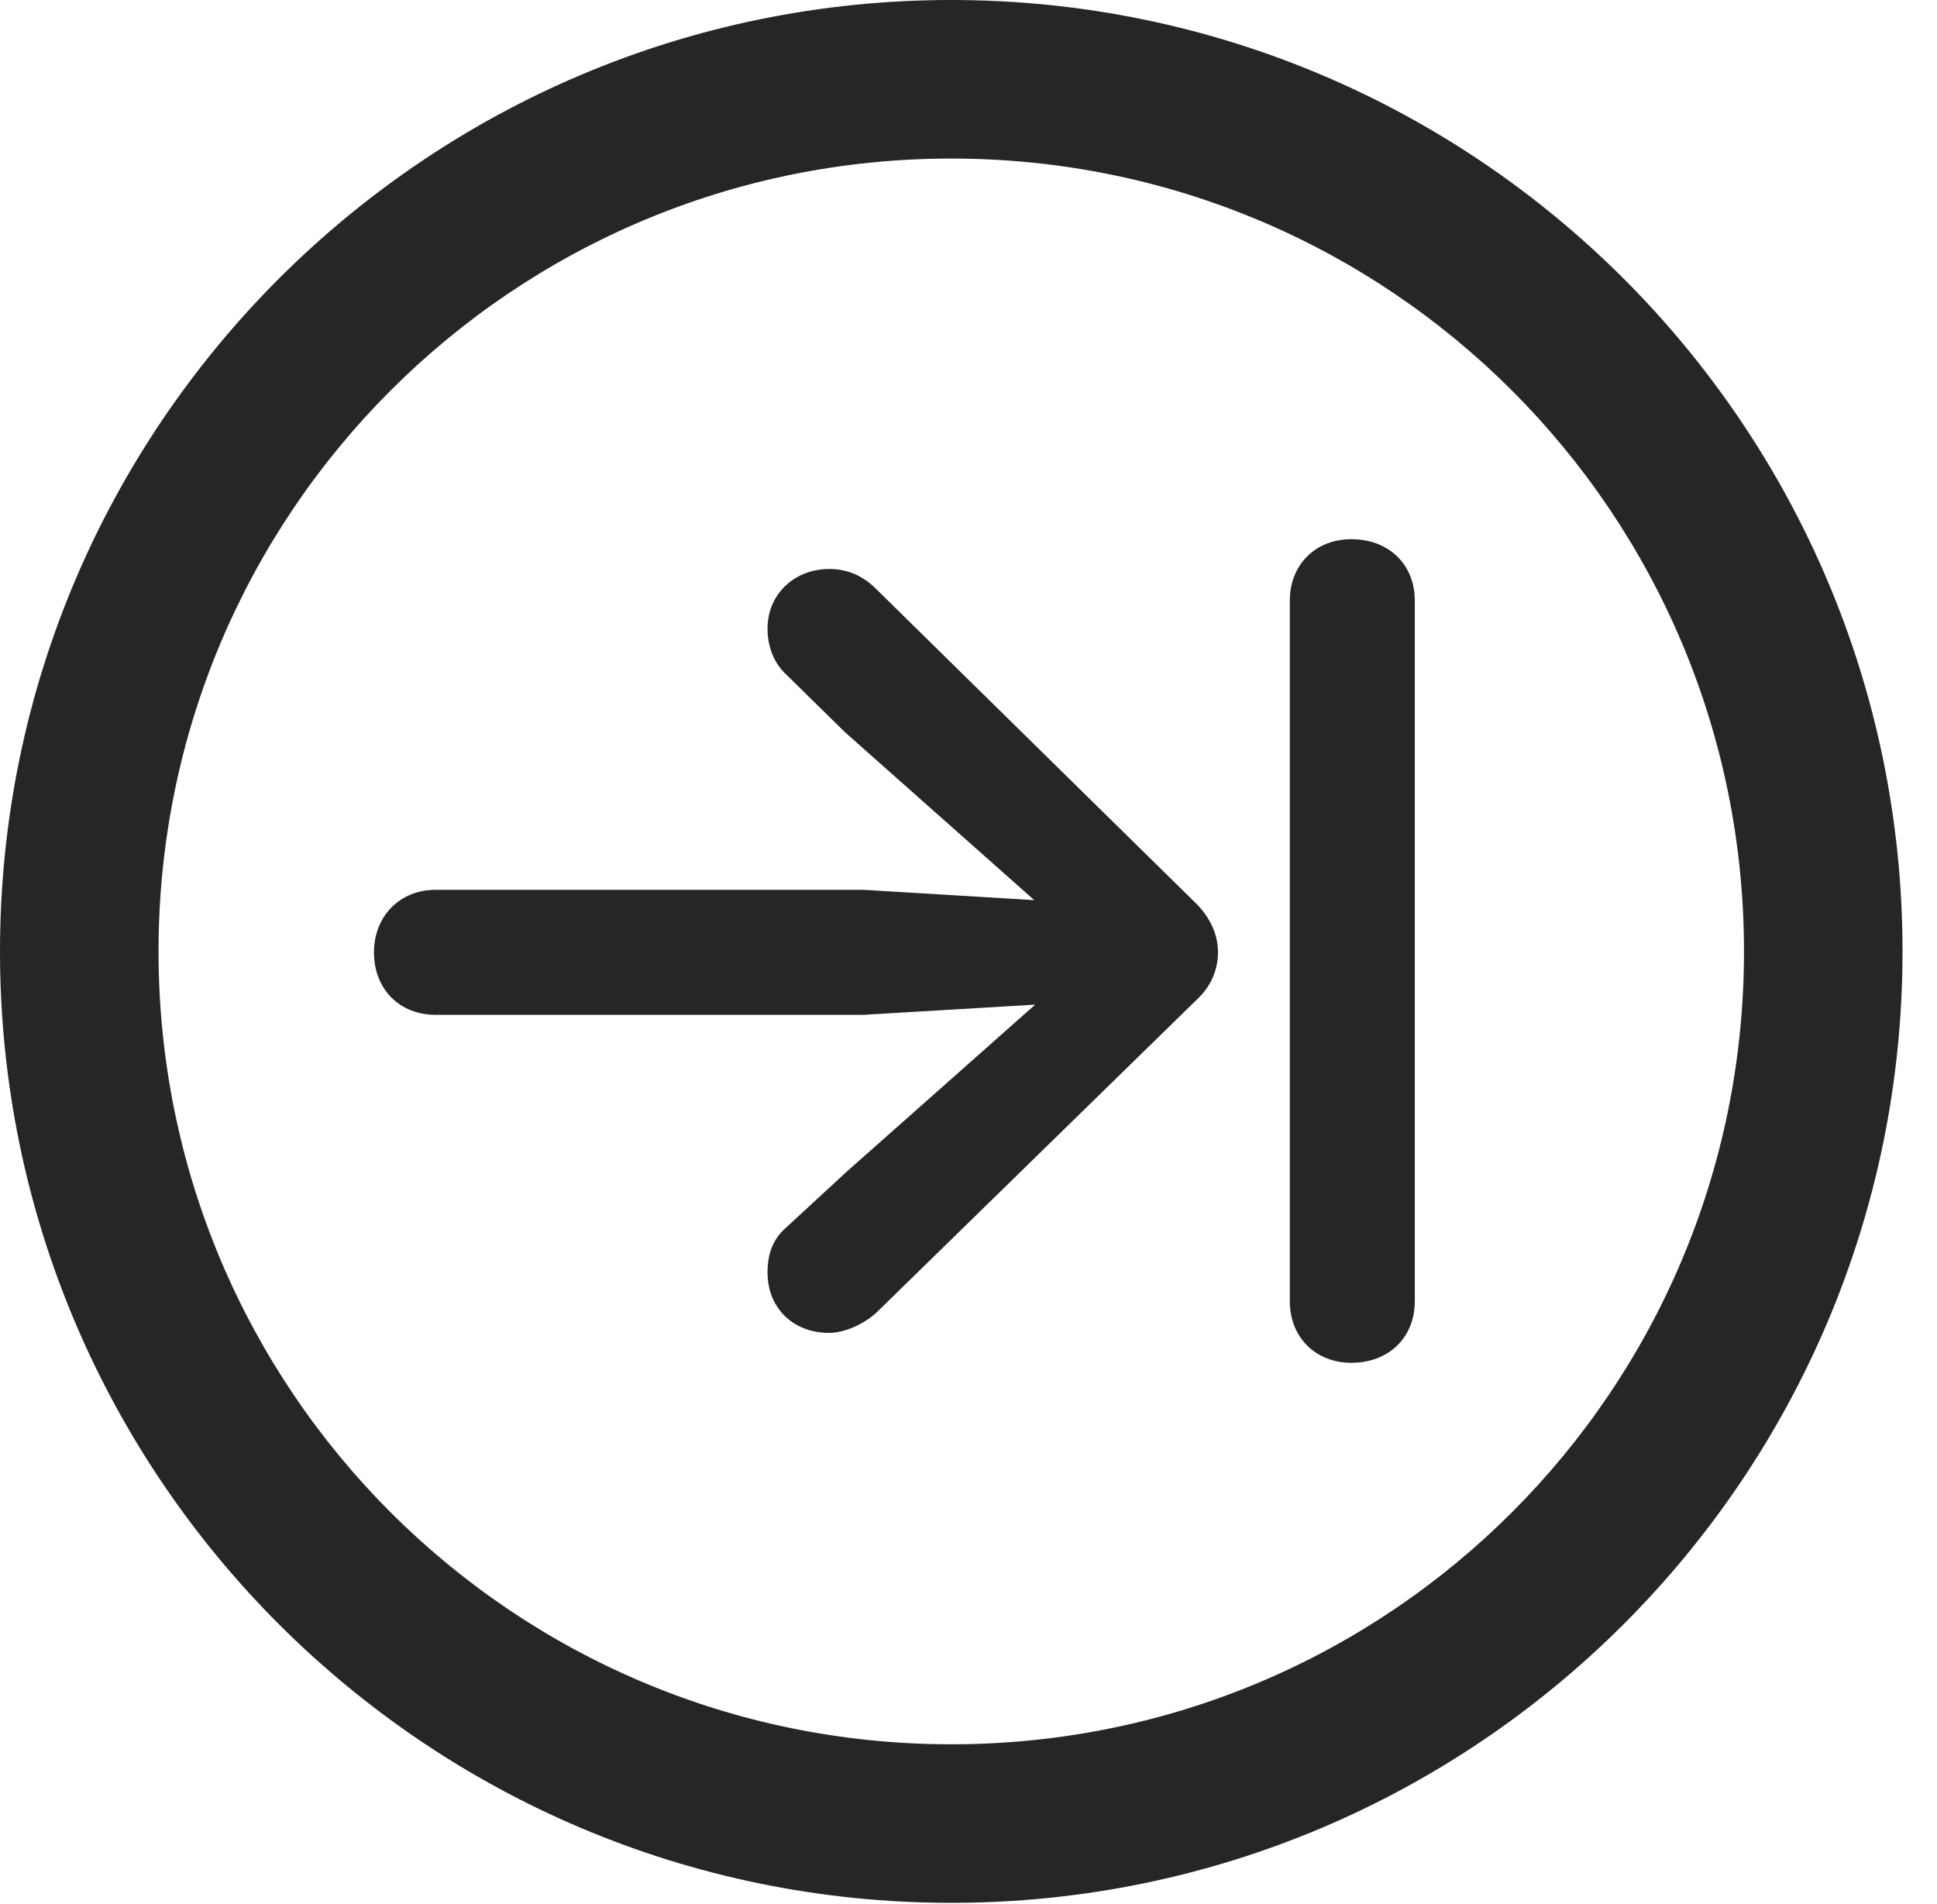 <?xml version="1.0" encoding="UTF-8"?>
<!--Generator: Apple Native CoreSVG 341-->
<!DOCTYPE svg
PUBLIC "-//W3C//DTD SVG 1.1//EN"
       "http://www.w3.org/Graphics/SVG/1.1/DTD/svg11.dtd">
<svg version="1.1" xmlns="http://www.w3.org/2000/svg" xmlns:xlink="http://www.w3.org/1999/xlink" viewBox="0 0 20.283 19.932">
 <g>
  <rect height="19.932" opacity="0" width="20.283" x="0" y="0"/>
  <path d="M9.961 19.922C15.459 19.922 19.922 15.459 19.922 9.961C19.922 4.463 15.459 0 9.961 0C4.463 0 0 4.463 0 9.961C0 15.459 4.463 19.922 9.961 19.922ZM9.961 18.262C5.371 18.262 1.66 14.551 1.66 9.961C1.66 5.371 5.371 1.66 9.961 1.66C14.551 1.66 18.262 5.371 18.262 9.961C18.262 14.551 14.551 18.262 9.961 18.262Z" fill="black" fill-opacity="0.85"/>
  <path d="M3.916 9.971C3.916 10.361 4.189 10.625 4.561 10.625L9.043 10.625L10.84 10.518L8.857 12.275L8.232 12.852C8.096 12.969 8.037 13.125 8.037 13.32C8.037 13.701 8.311 13.955 8.682 13.955C8.838 13.955 9.043 13.867 9.18 13.74L12.539 10.459C12.685 10.322 12.754 10.146 12.754 9.971C12.754 9.785 12.676 9.619 12.539 9.473L9.17 6.162C9.023 6.016 8.857 5.957 8.682 5.957C8.33 5.957 8.037 6.211 8.037 6.582C8.037 6.758 8.096 6.934 8.232 7.061L8.848 7.666L10.83 9.424L9.043 9.316L4.561 9.316C4.189 9.316 3.916 9.59 3.916 9.971ZM14.15 14.268C14.541 14.268 14.815 14.004 14.815 13.623L14.815 6.289C14.815 5.908 14.541 5.645 14.15 5.645C13.779 5.645 13.506 5.908 13.506 6.289L13.506 13.623C13.506 14.004 13.779 14.268 14.15 14.268Z" fill="black" fill-opacity="0.85"/>
 </g>
</svg>
